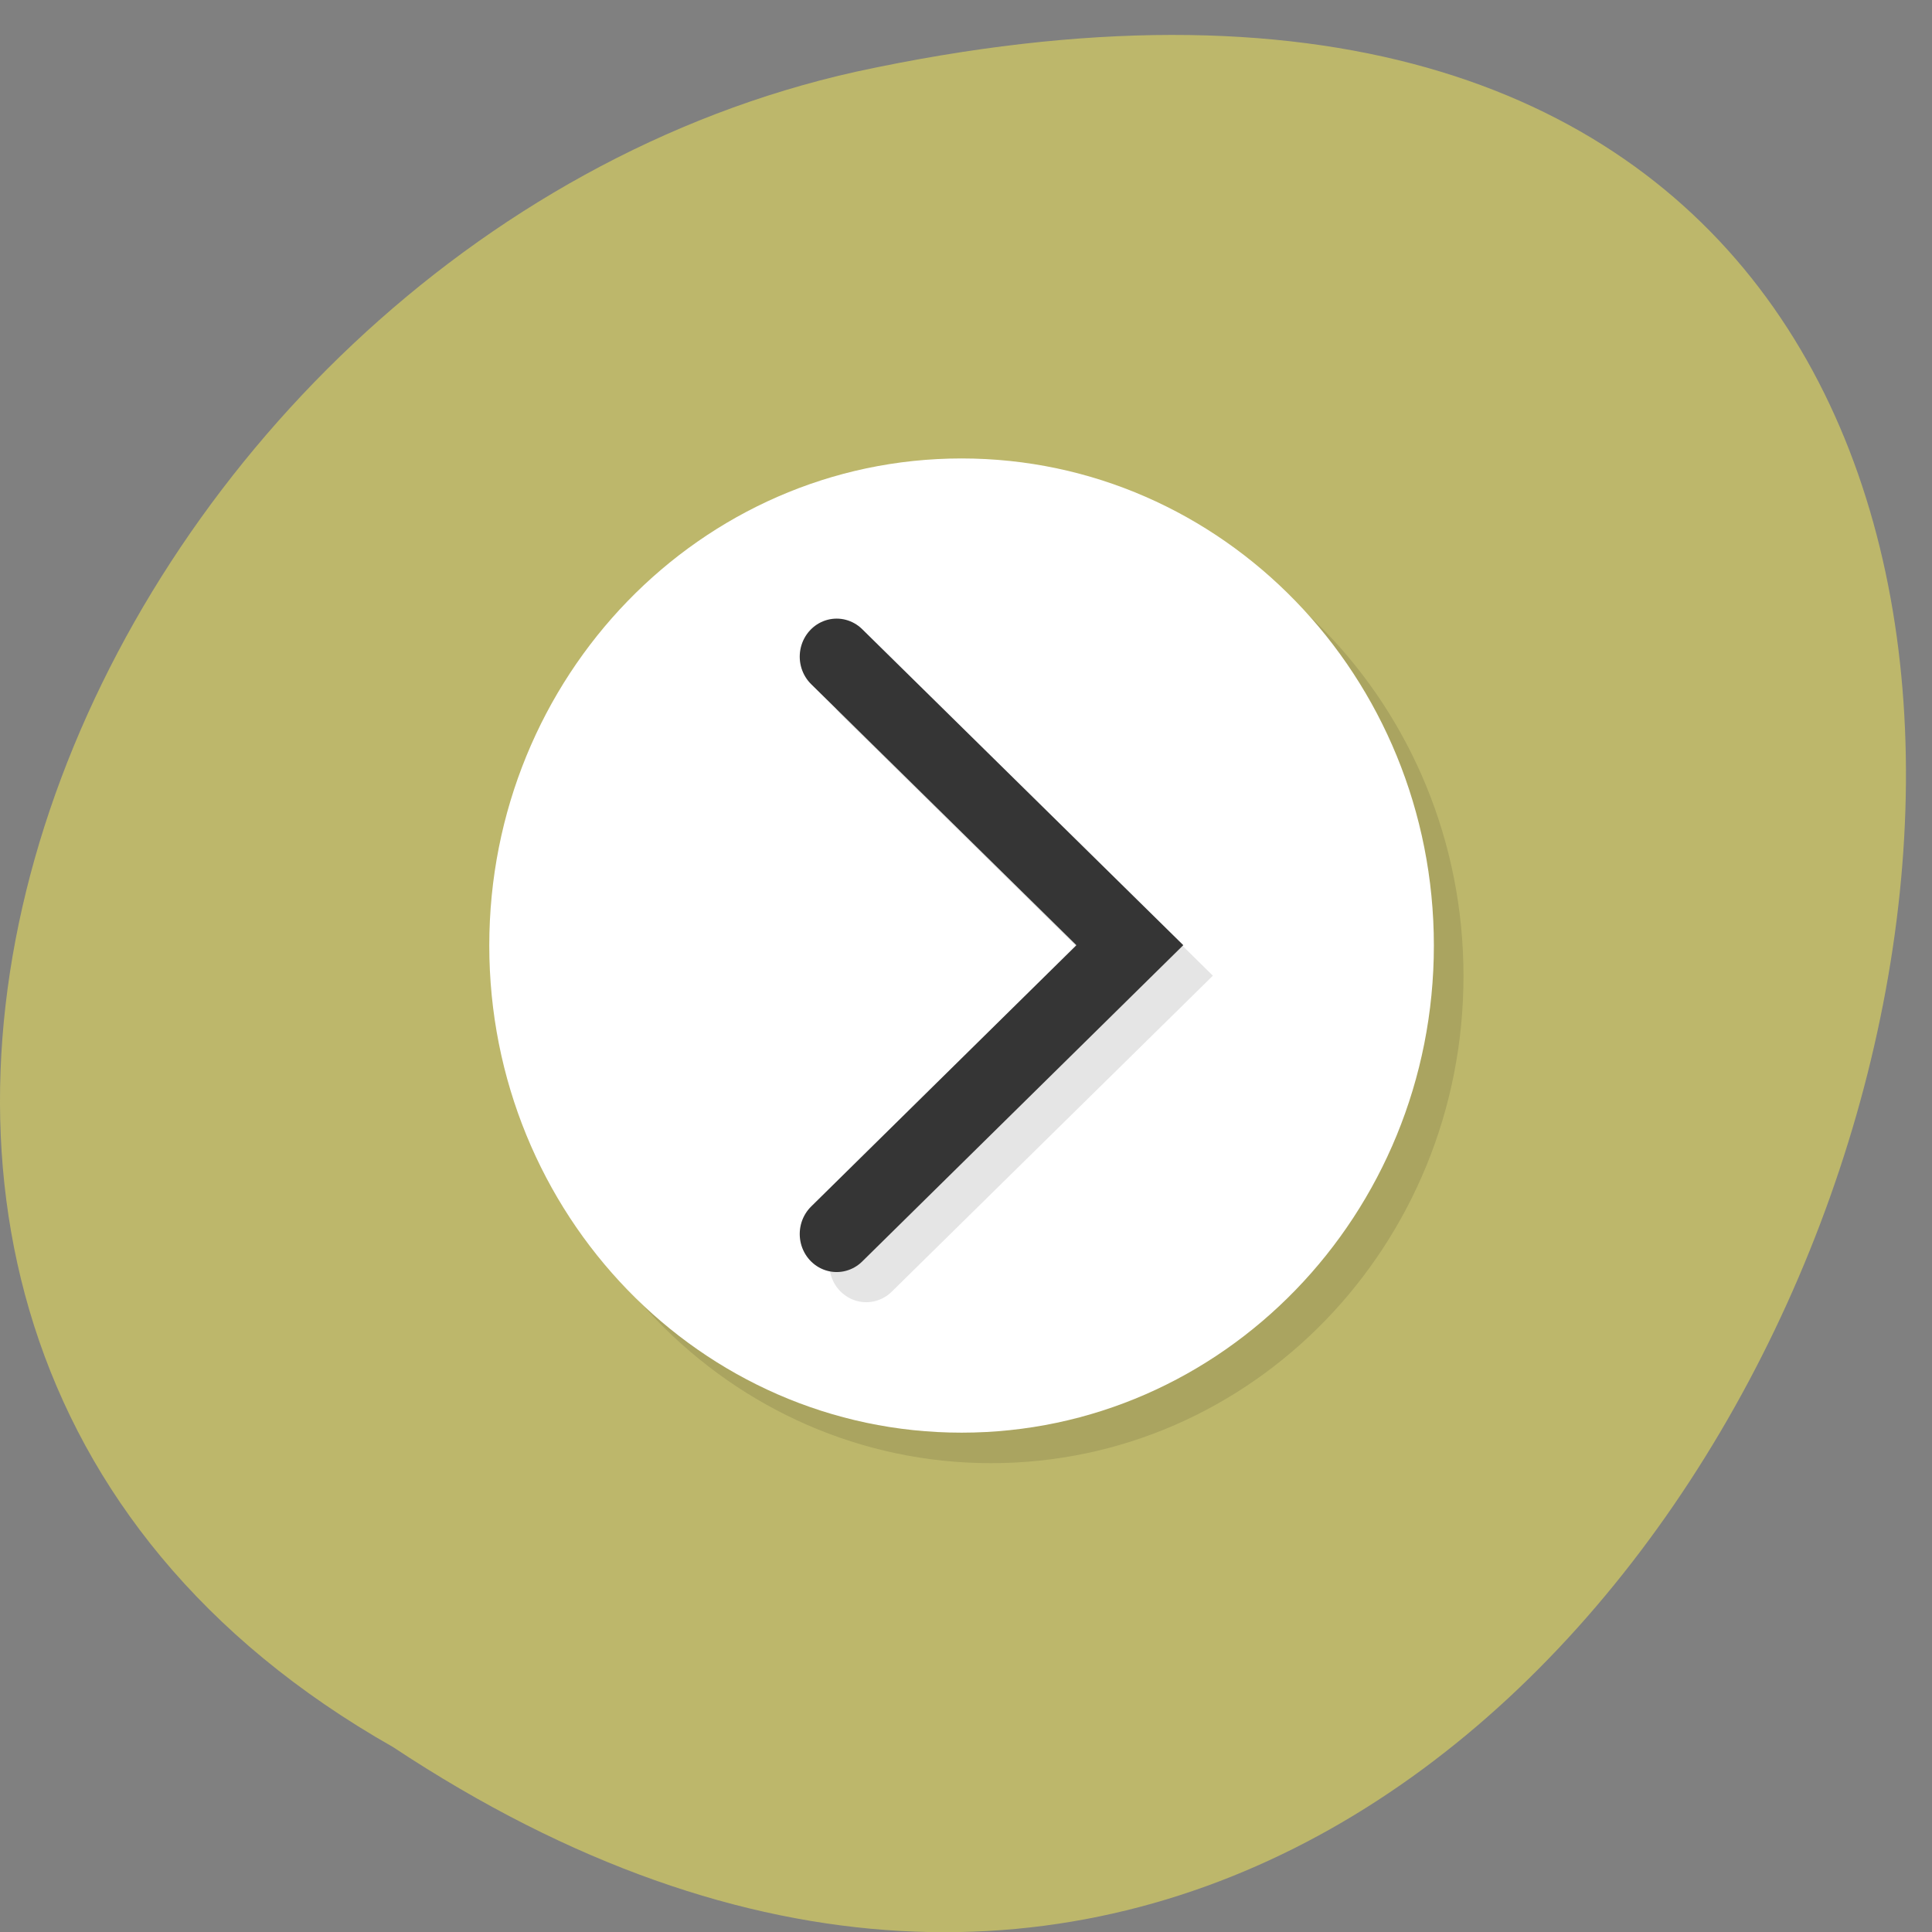 
<svg xmlns="http://www.w3.org/2000/svg" xmlns:xlink="http://www.w3.org/1999/xlink" width="24px" height="24px" viewBox="0 0 24 24" version="1.1">
<rect x="0" y="0" width="24" height="24" fill="#808080" stroke="none"/>
<g id="surface1">
<path style=" stroke:none;fill-rule:nonzero;fill:rgb(74.118%,71.765%,41.961%);fill-opacity:1;" d="M 4.883 21.703 C 22.68 33.484 33.645 -4.086 10.633 0.891 C 1.125 3.008 -4.648 16.297 4.883 21.703 Z M 4.883 21.703 "/>
<path style=" stroke:none;fill-rule:nonzero;fill:rgb(0%,0%,0%);fill-opacity:0.102;" d="M 18.18 12.125 C 18.18 15.469 15.555 18.176 12.312 18.176 C 9.07 18.176 6.445 15.469 6.445 12.125 C 6.445 8.781 9.07 6.07 12.312 6.07 C 15.555 6.07 18.18 8.781 18.18 12.125 Z M 18.18 12.125 "/>
<path style=" stroke:none;fill-rule:nonzero;fill:rgb(100%,100%,100%);fill-opacity:1;" d="M 17.812 11.746 C 17.812 15.086 15.188 17.797 11.945 17.797 C 8.703 17.797 6.078 15.086 6.078 11.746 C 6.078 8.406 8.703 5.695 11.945 5.695 C 15.188 5.695 17.812 8.406 17.812 11.746 Z M 17.812 11.746 "/>
<path style="fill:none;stroke-width:2.5;stroke-linecap:round;stroke-linejoin:miter;stroke:rgb(0%,0%,0%);stroke-opacity:0.102;stroke-miterlimit:4;" d="M 20.762 15.511 L 30.686 25.003 L 20.762 34.484 " transform="matrix(0.367,0,0,0.378,3.141,2.669)"/>
<path style="fill:none;stroke-width:2.5;stroke-linecap:round;stroke-linejoin:miter;stroke:rgb(20.784%,20.784%,20.784%);stroke-opacity:1;stroke-miterlimit:4;" d="M 19.761 14.519 L 29.685 24.001 L 19.761 33.493 " transform="matrix(0.367,0,0,0.378,3.141,2.669)"/>
</g>
</svg>

